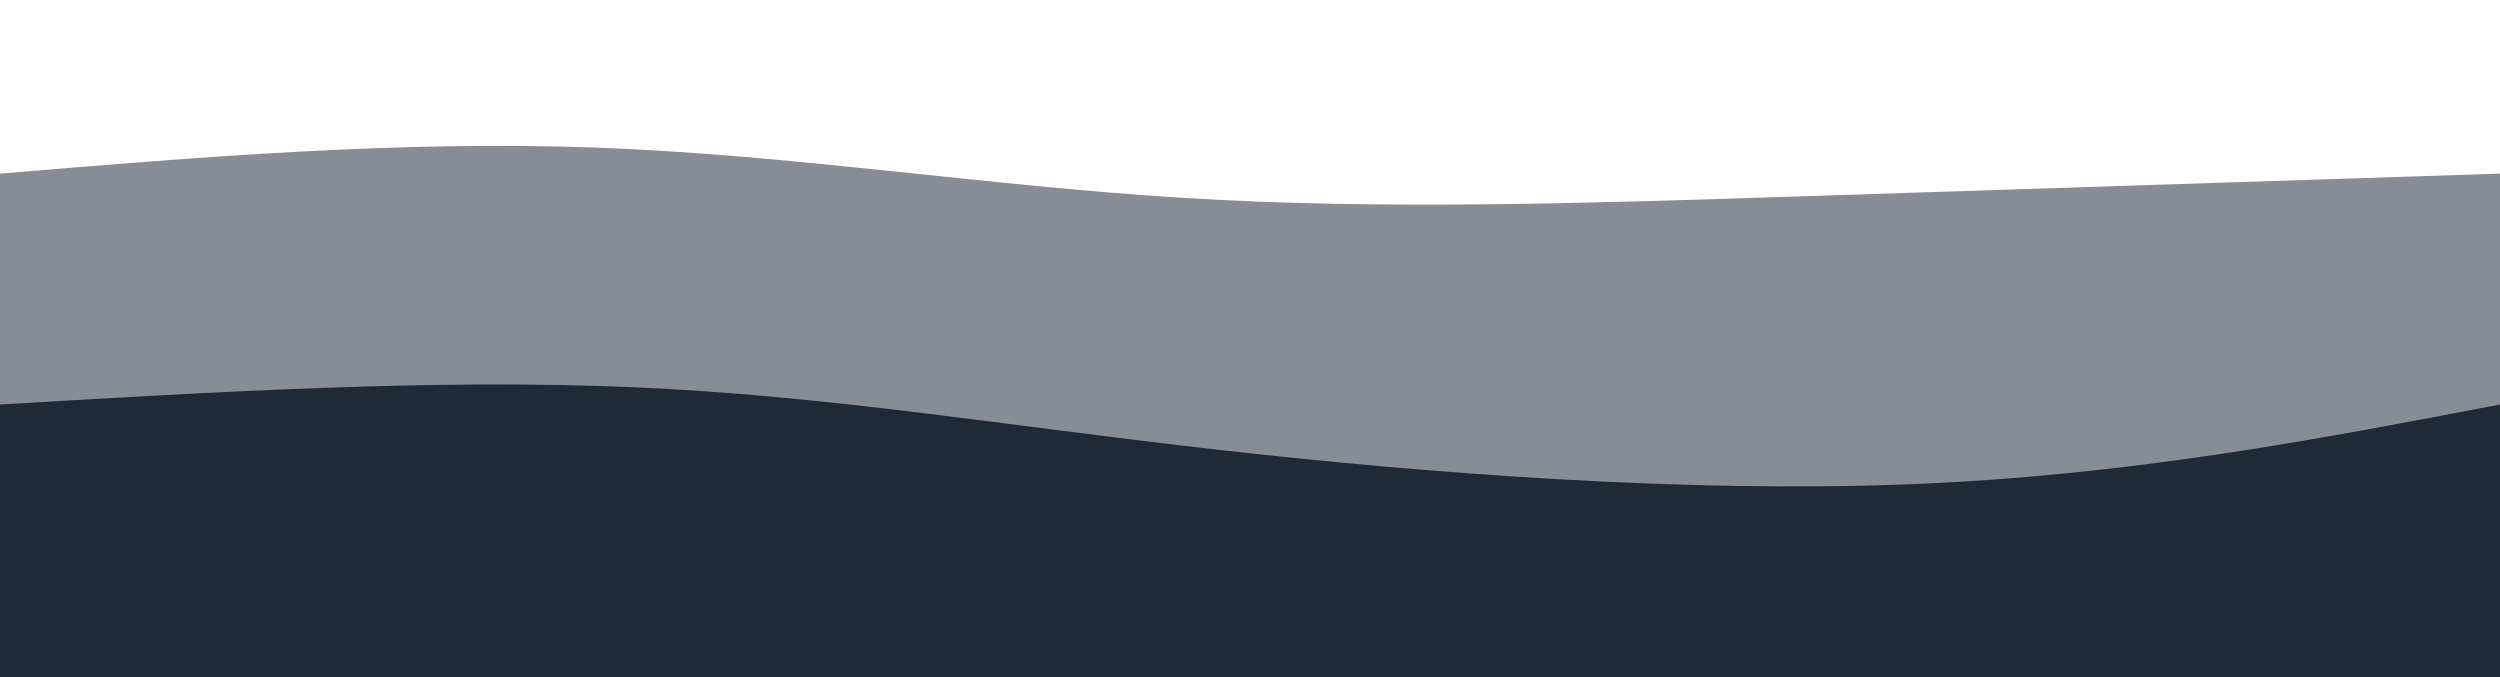 <svg width="100%" height="100%" id="svg" viewBox="0 0 1440 390" xmlns="http://www.w3.org/2000/svg" class="transition duration-300 ease-in-out delay-150"><defs><linearGradient id="gradient" x1="50%" y1="100%" x2="50%" y2="0%"><stop offset="5%" stop-color="#1f2937"></stop><stop offset="95%" stop-color="#1f2937"></stop></linearGradient></defs><path d="M 0,400 L 0,100 C 114.893,90.429 229.786,80.857 343,85 C 456.214,89.143 567.75,107 682,114 C 796.25,121 913.214,117.143 1040,113 C 1166.786,108.857 1303.393,104.429 1440,100 L 1440,400 L 0,400 Z" stroke="none" stroke-width="0" fill="url(#gradient)" fill-opacity="0.53" class="transition-all duration-300 ease-in-out delay-150 path-0"></path><defs><linearGradient id="gradient" x1="50%" y1="100%" x2="50%" y2="0%"><stop offset="5%" stop-color="#1f2937"></stop><stop offset="95%" stop-color="#1f2937"></stop></linearGradient></defs><path d="M 0,400 L 0,233 C 125.5,225.571 251,218.143 364,223 C 477,227.857 577.5,245 701,259 C 824.5,273 971,283.857 1098,279 C 1225,274.143 1332.5,253.571 1440,233 L 1440,400 L 0,400 Z" stroke="none" stroke-width="0" fill="url(#gradient)" fill-opacity="1" class="transition-all duration-300 ease-in-out delay-150 path-1"></path></svg>